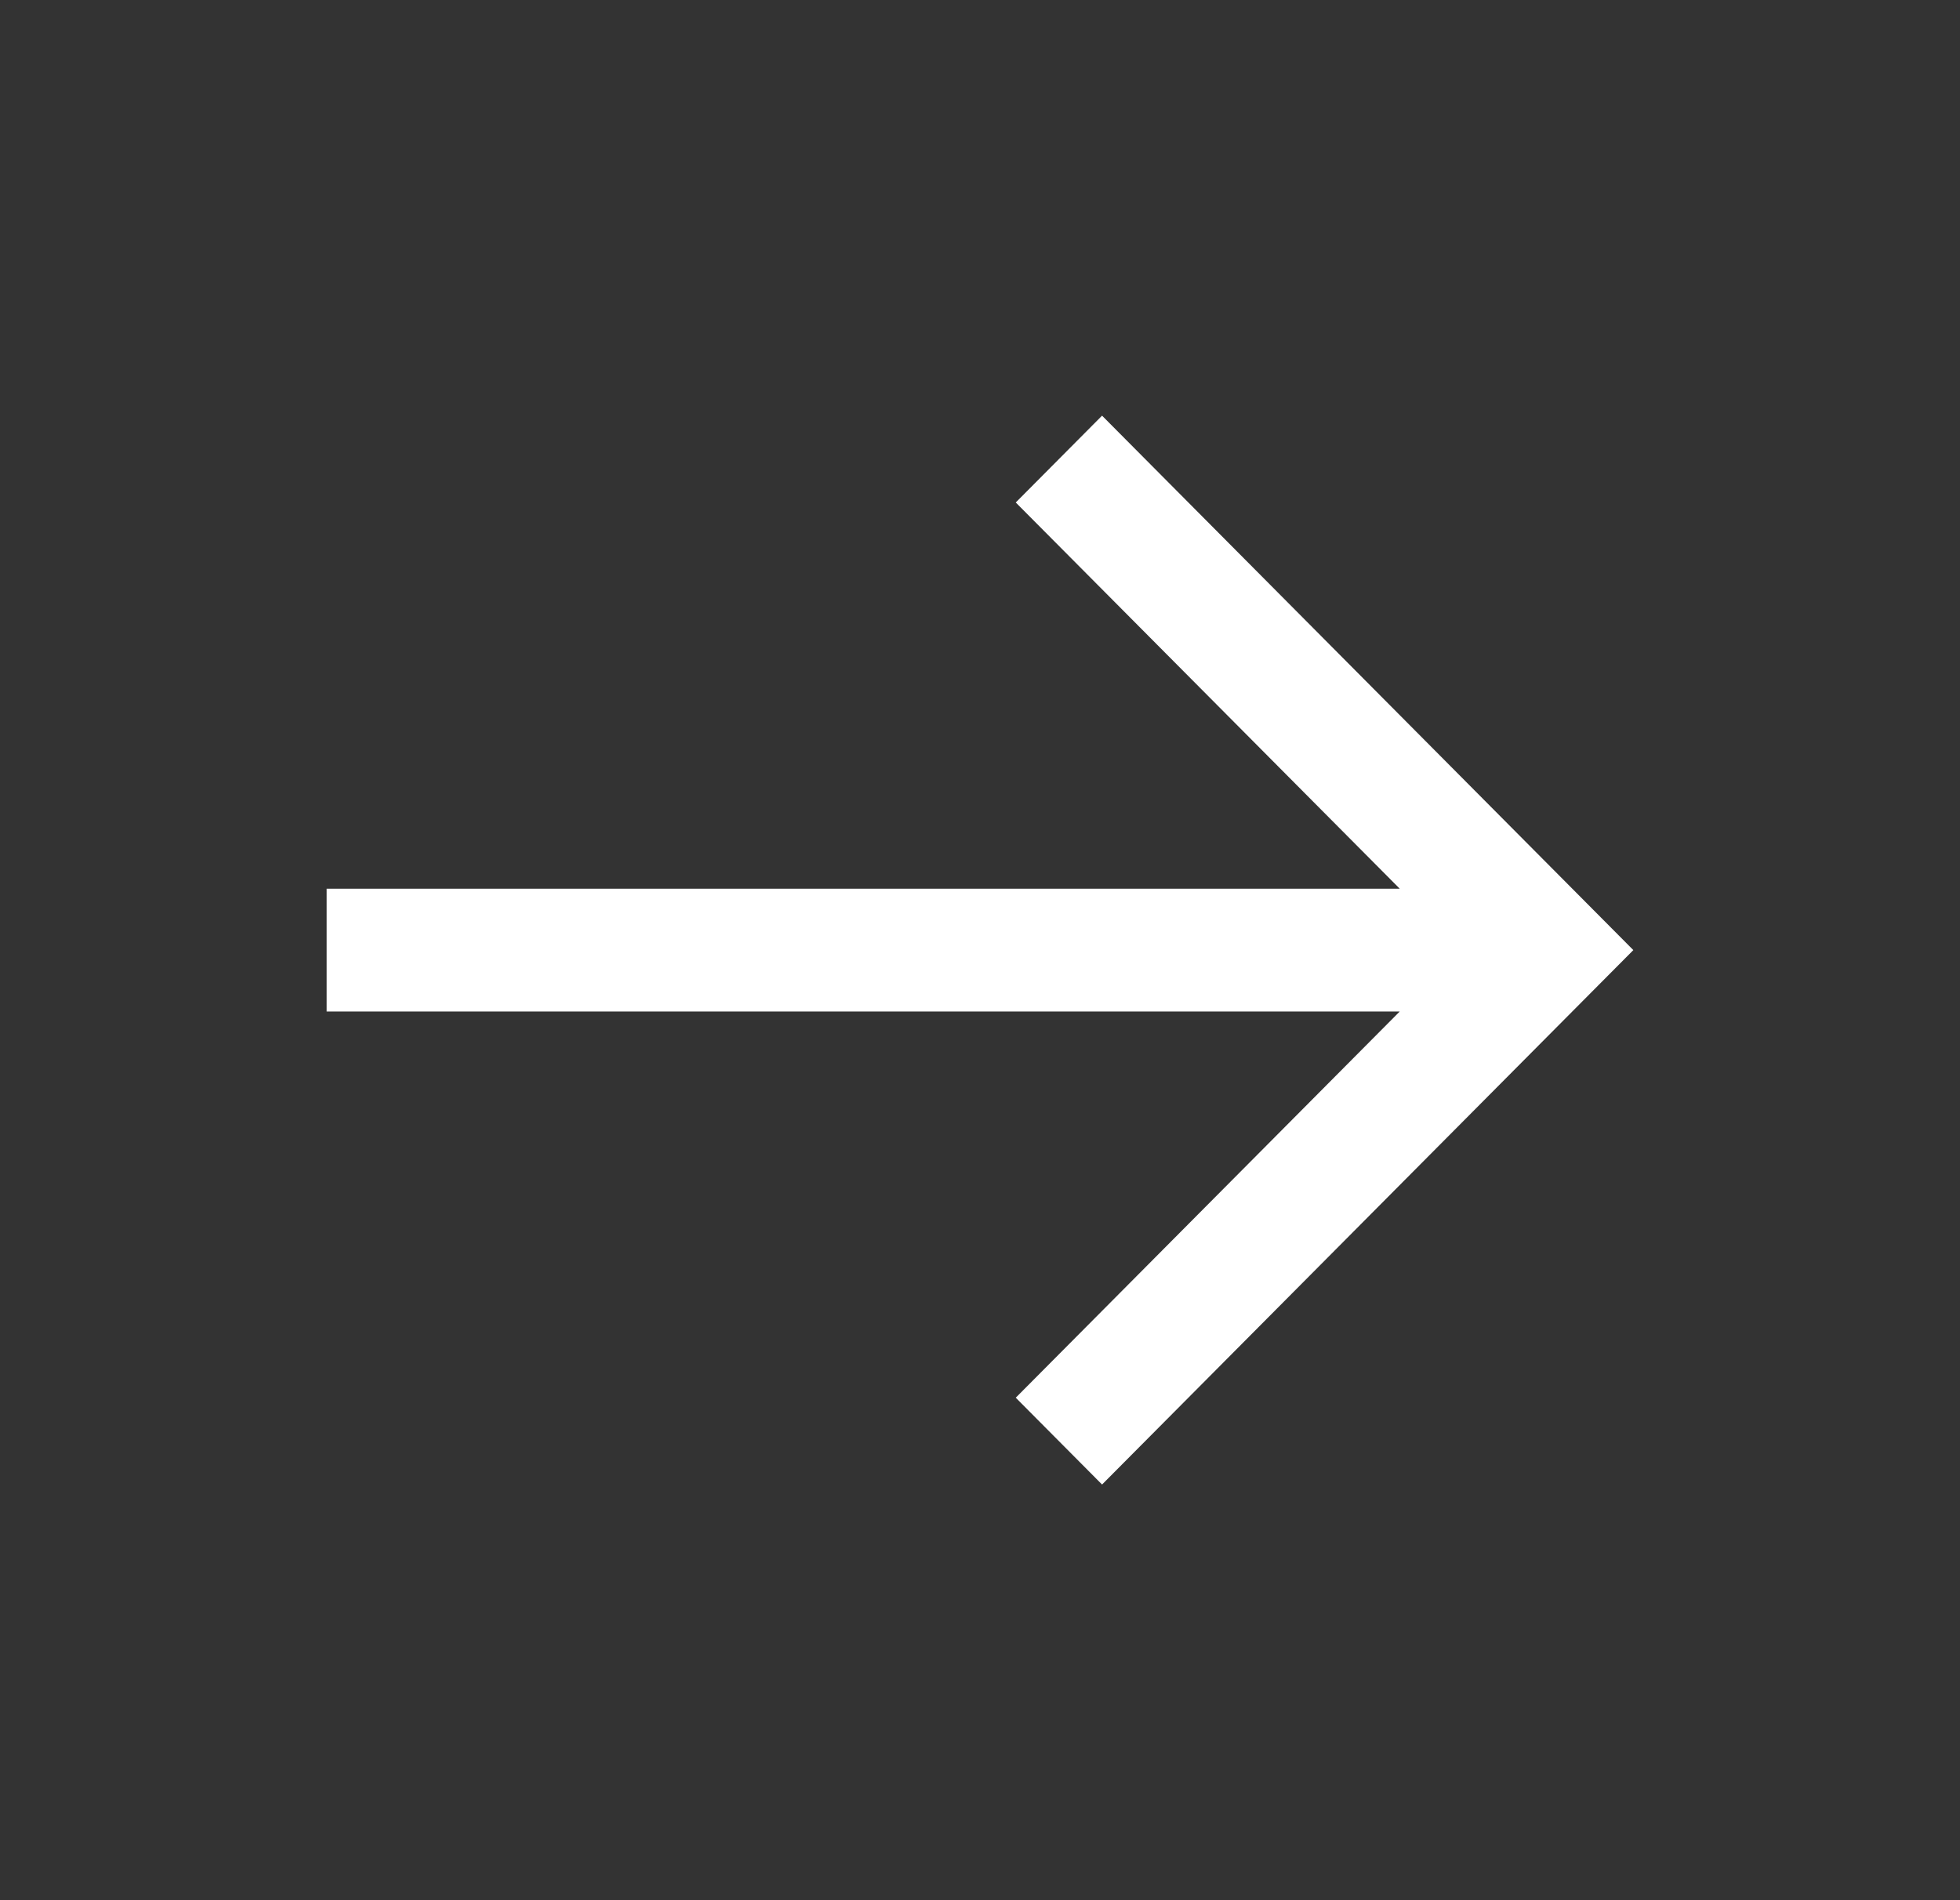 <svg width="33" height="32" viewBox="0 0 33 32" fill="none" xmlns="http://www.w3.org/2000/svg">
<rect x="0" y="0" width="33" height="32" fill="#333333" stroke="none"/>
<path fill-rule="evenodd" clip-rule="evenodd" d="M27.5 16L18.555 7L17.102 8.462L23.567 14.966H5.5V17.034H23.567L17.102 23.538L18.555 25L27.5 16Z" fill="white"/>
</svg>
